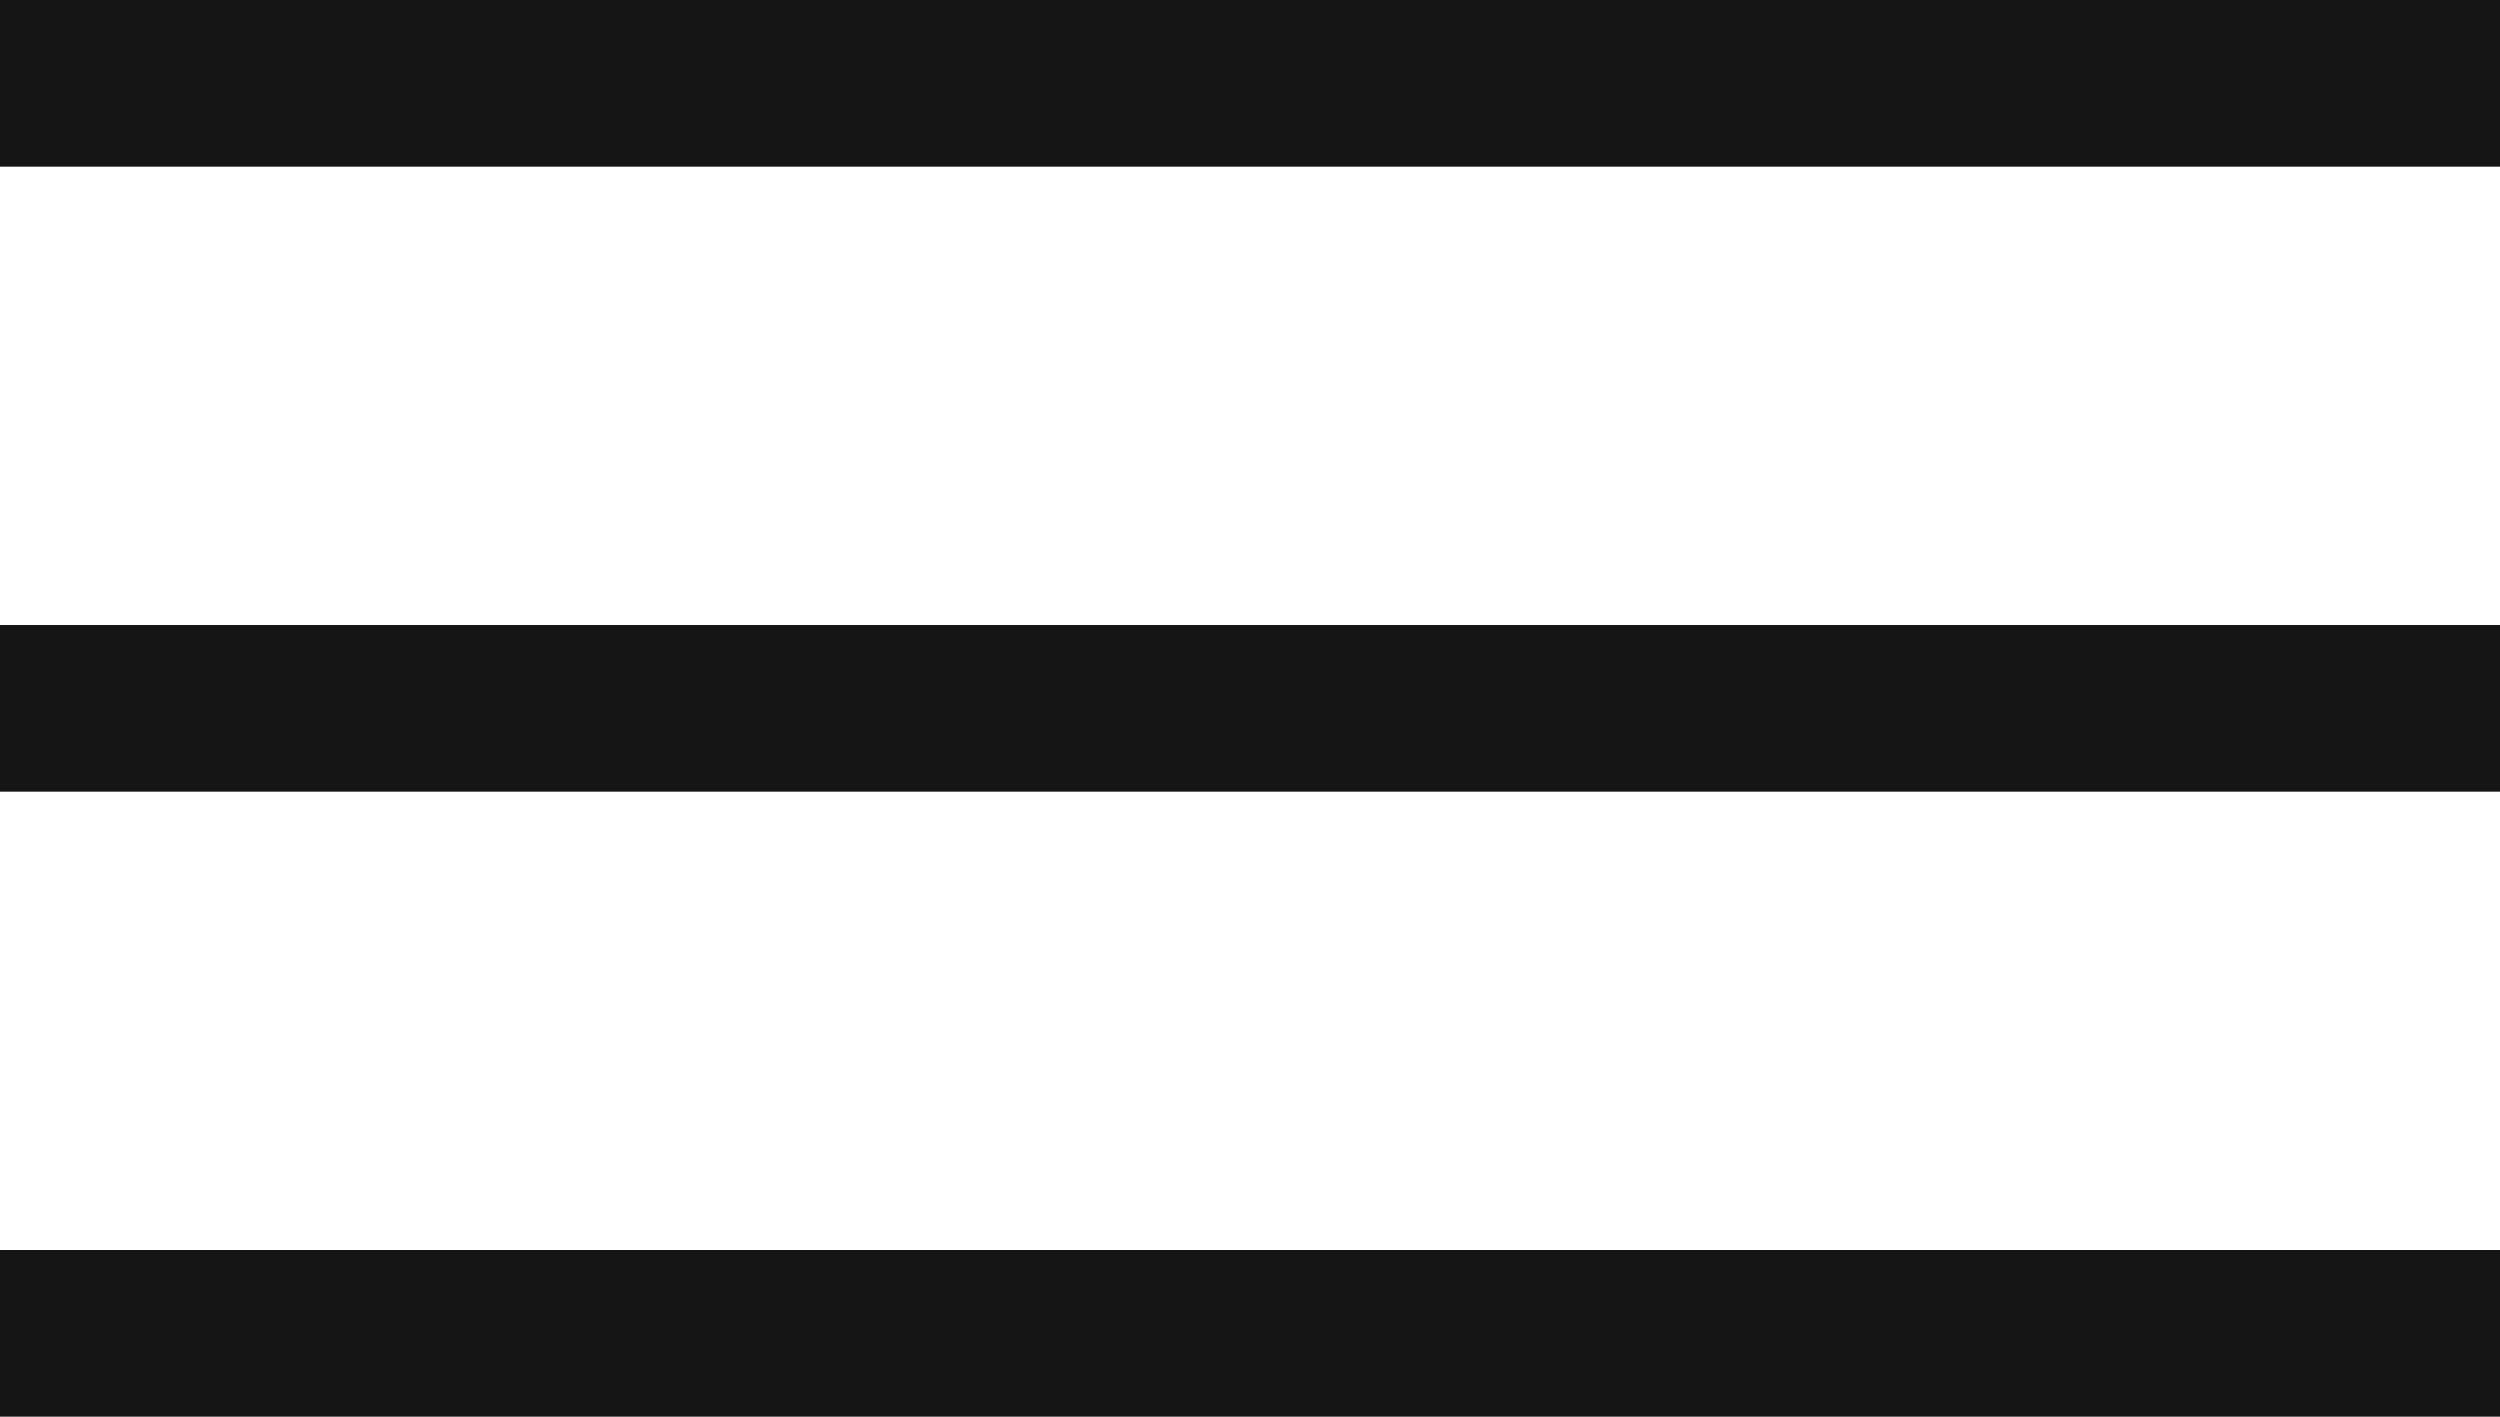 <svg width="30" height="17" viewBox="0 0 30 17" fill="none" xmlns="http://www.w3.org/2000/svg">
<line x1="1.74846e-07" y1="8.5" x2="30" y2="8.5" stroke="#151515" stroke-width="2"/>
<line x1="1.74846e-07" y1="1" x2="30" y2="1" stroke="#151515" stroke-width="2"/>
<line x1="1.74846e-07" y1="16" x2="30" y2="16" stroke="#151515" stroke-width="2"/>
</svg>
